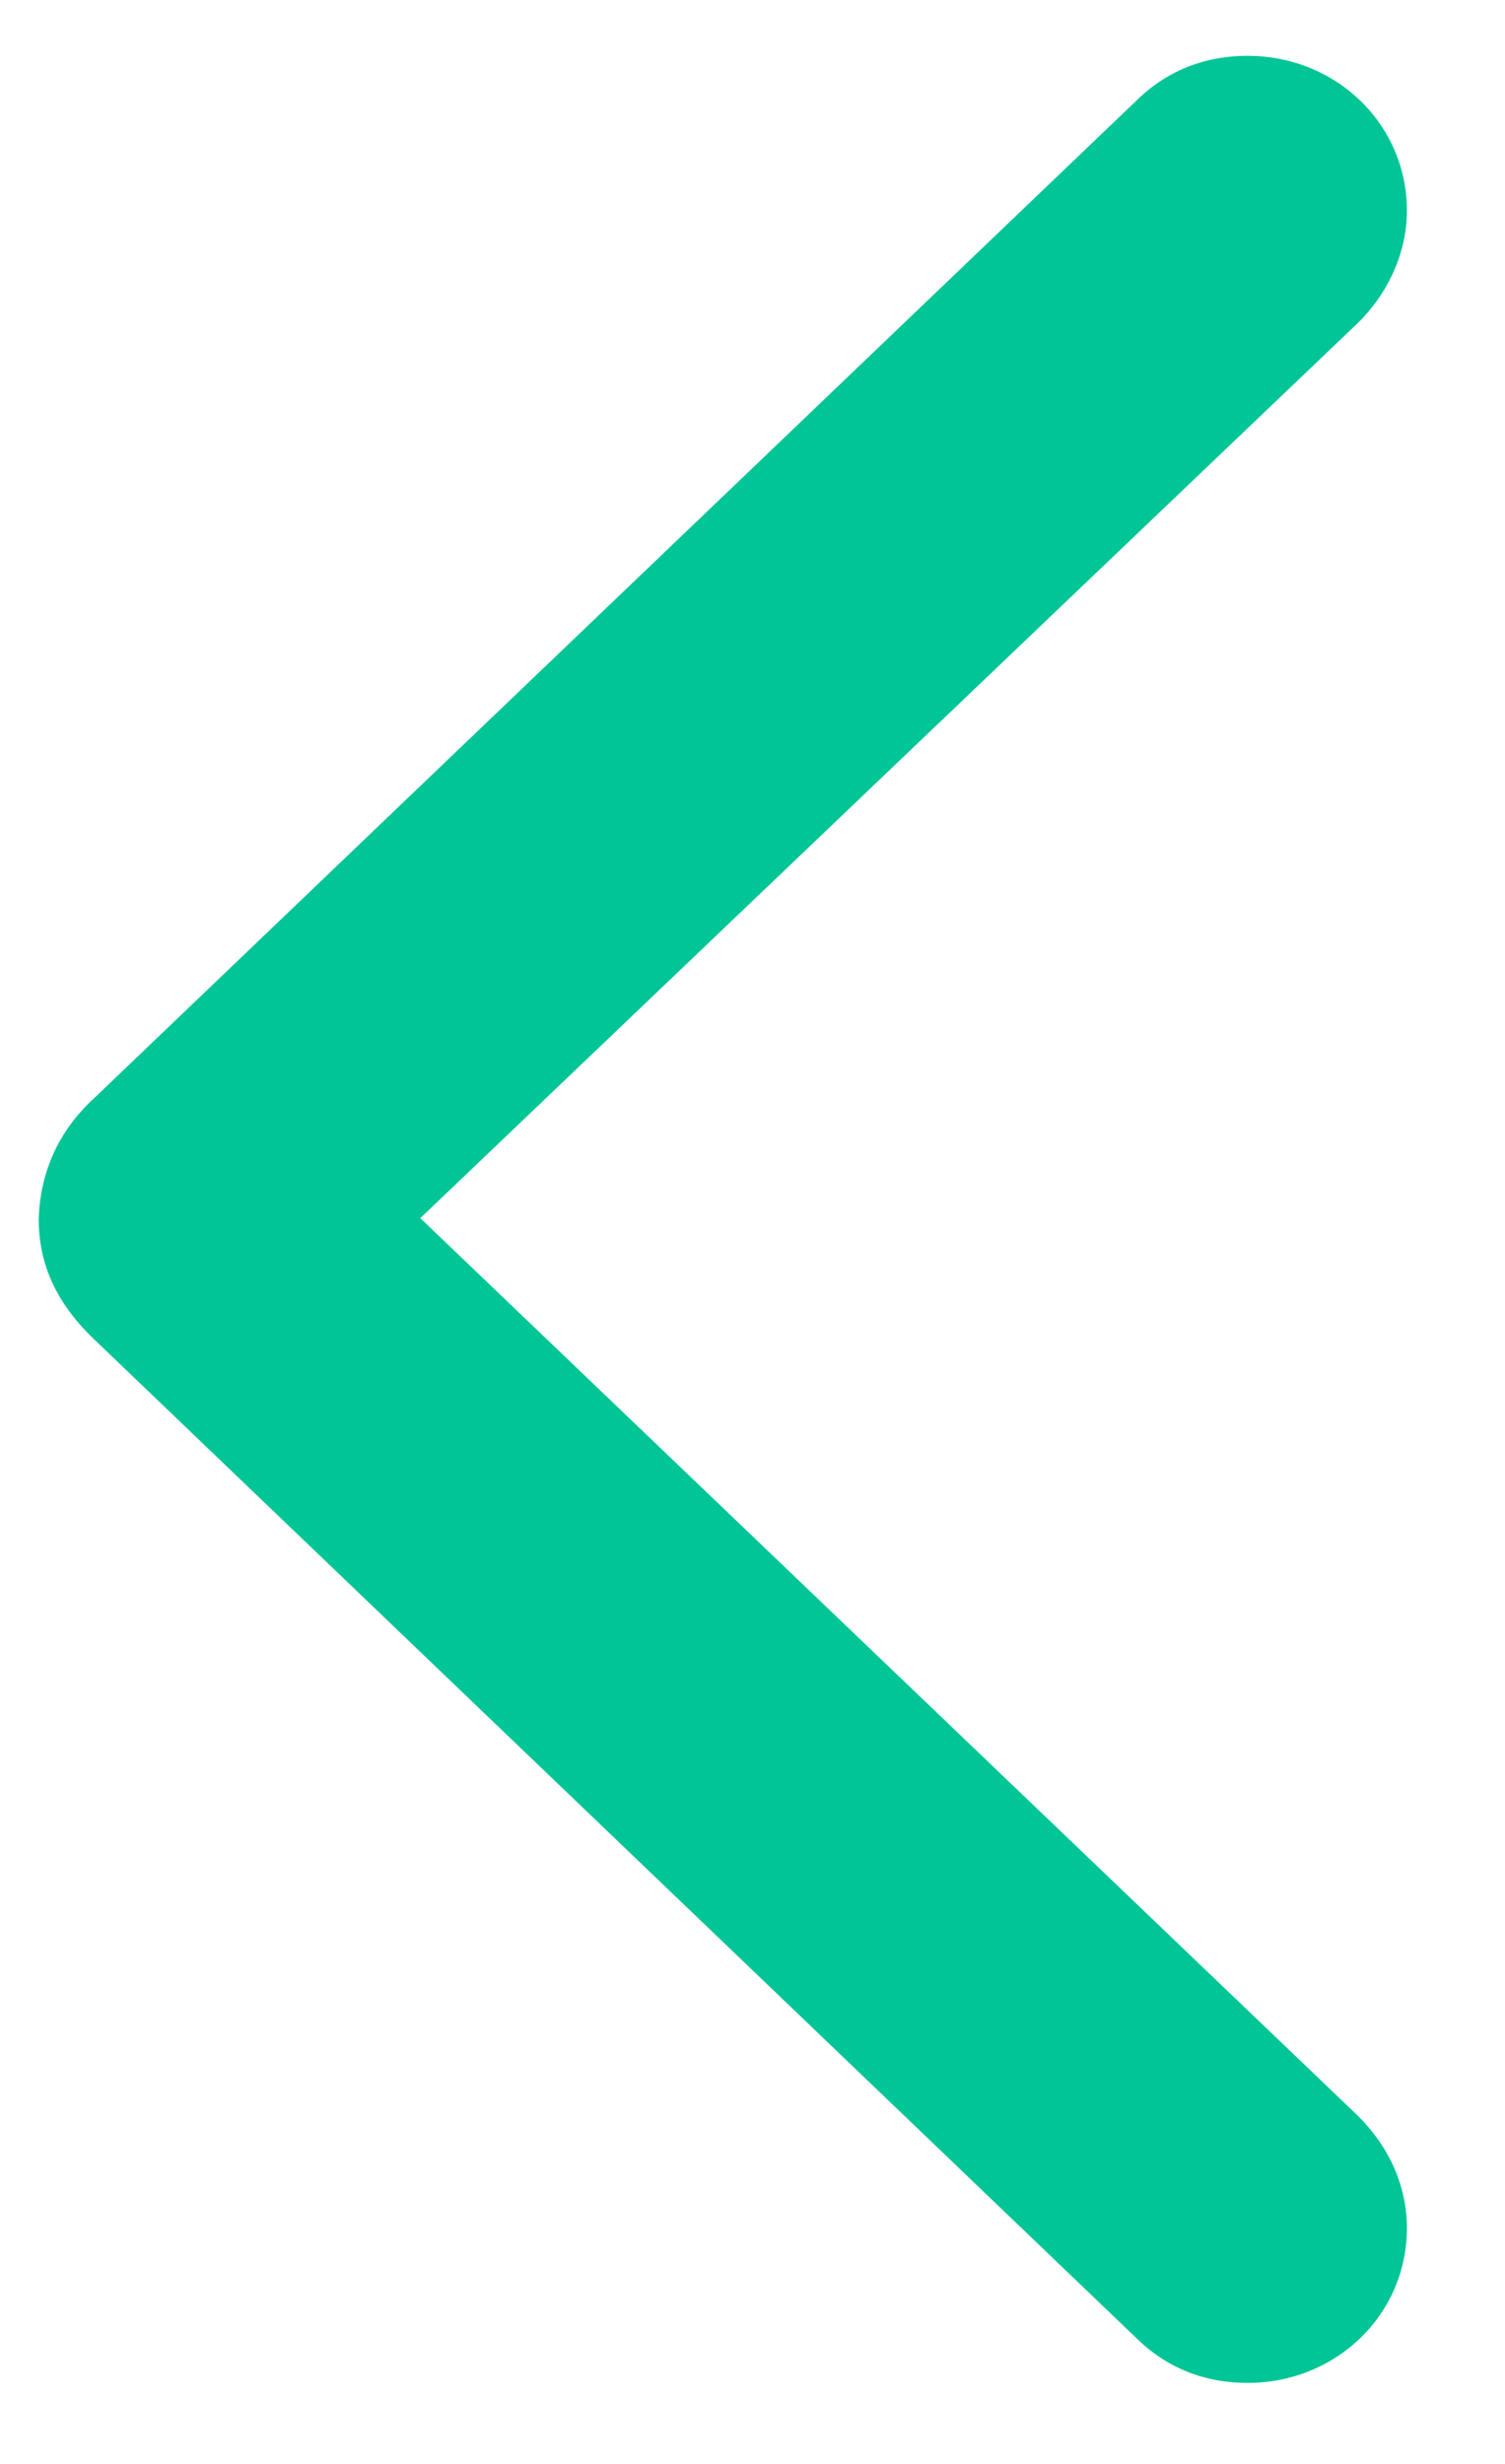 <svg width="11" height="18" viewBox="0 0 11 18" fill="none" xmlns="http://www.w3.org/2000/svg">
<path d="M8.307 17.082C8.522 17.293 8.796 17.408 9.119 17.408C9.765 17.408 10.283 16.91 10.283 16.277C10.283 15.961 10.146 15.674 9.921 15.453L3.072 8.899L9.921 2.363C10.146 2.143 10.283 1.846 10.283 1.539C10.283 0.907 9.765 0.408 9.119 0.408C8.796 0.408 8.522 0.523 8.307 0.734L0.694 8.017C0.42 8.266 0.293 8.573 0.283 8.908C0.283 9.244 0.42 9.531 0.694 9.79L8.307 17.082Z" fill="#00C596"/>
</svg>

